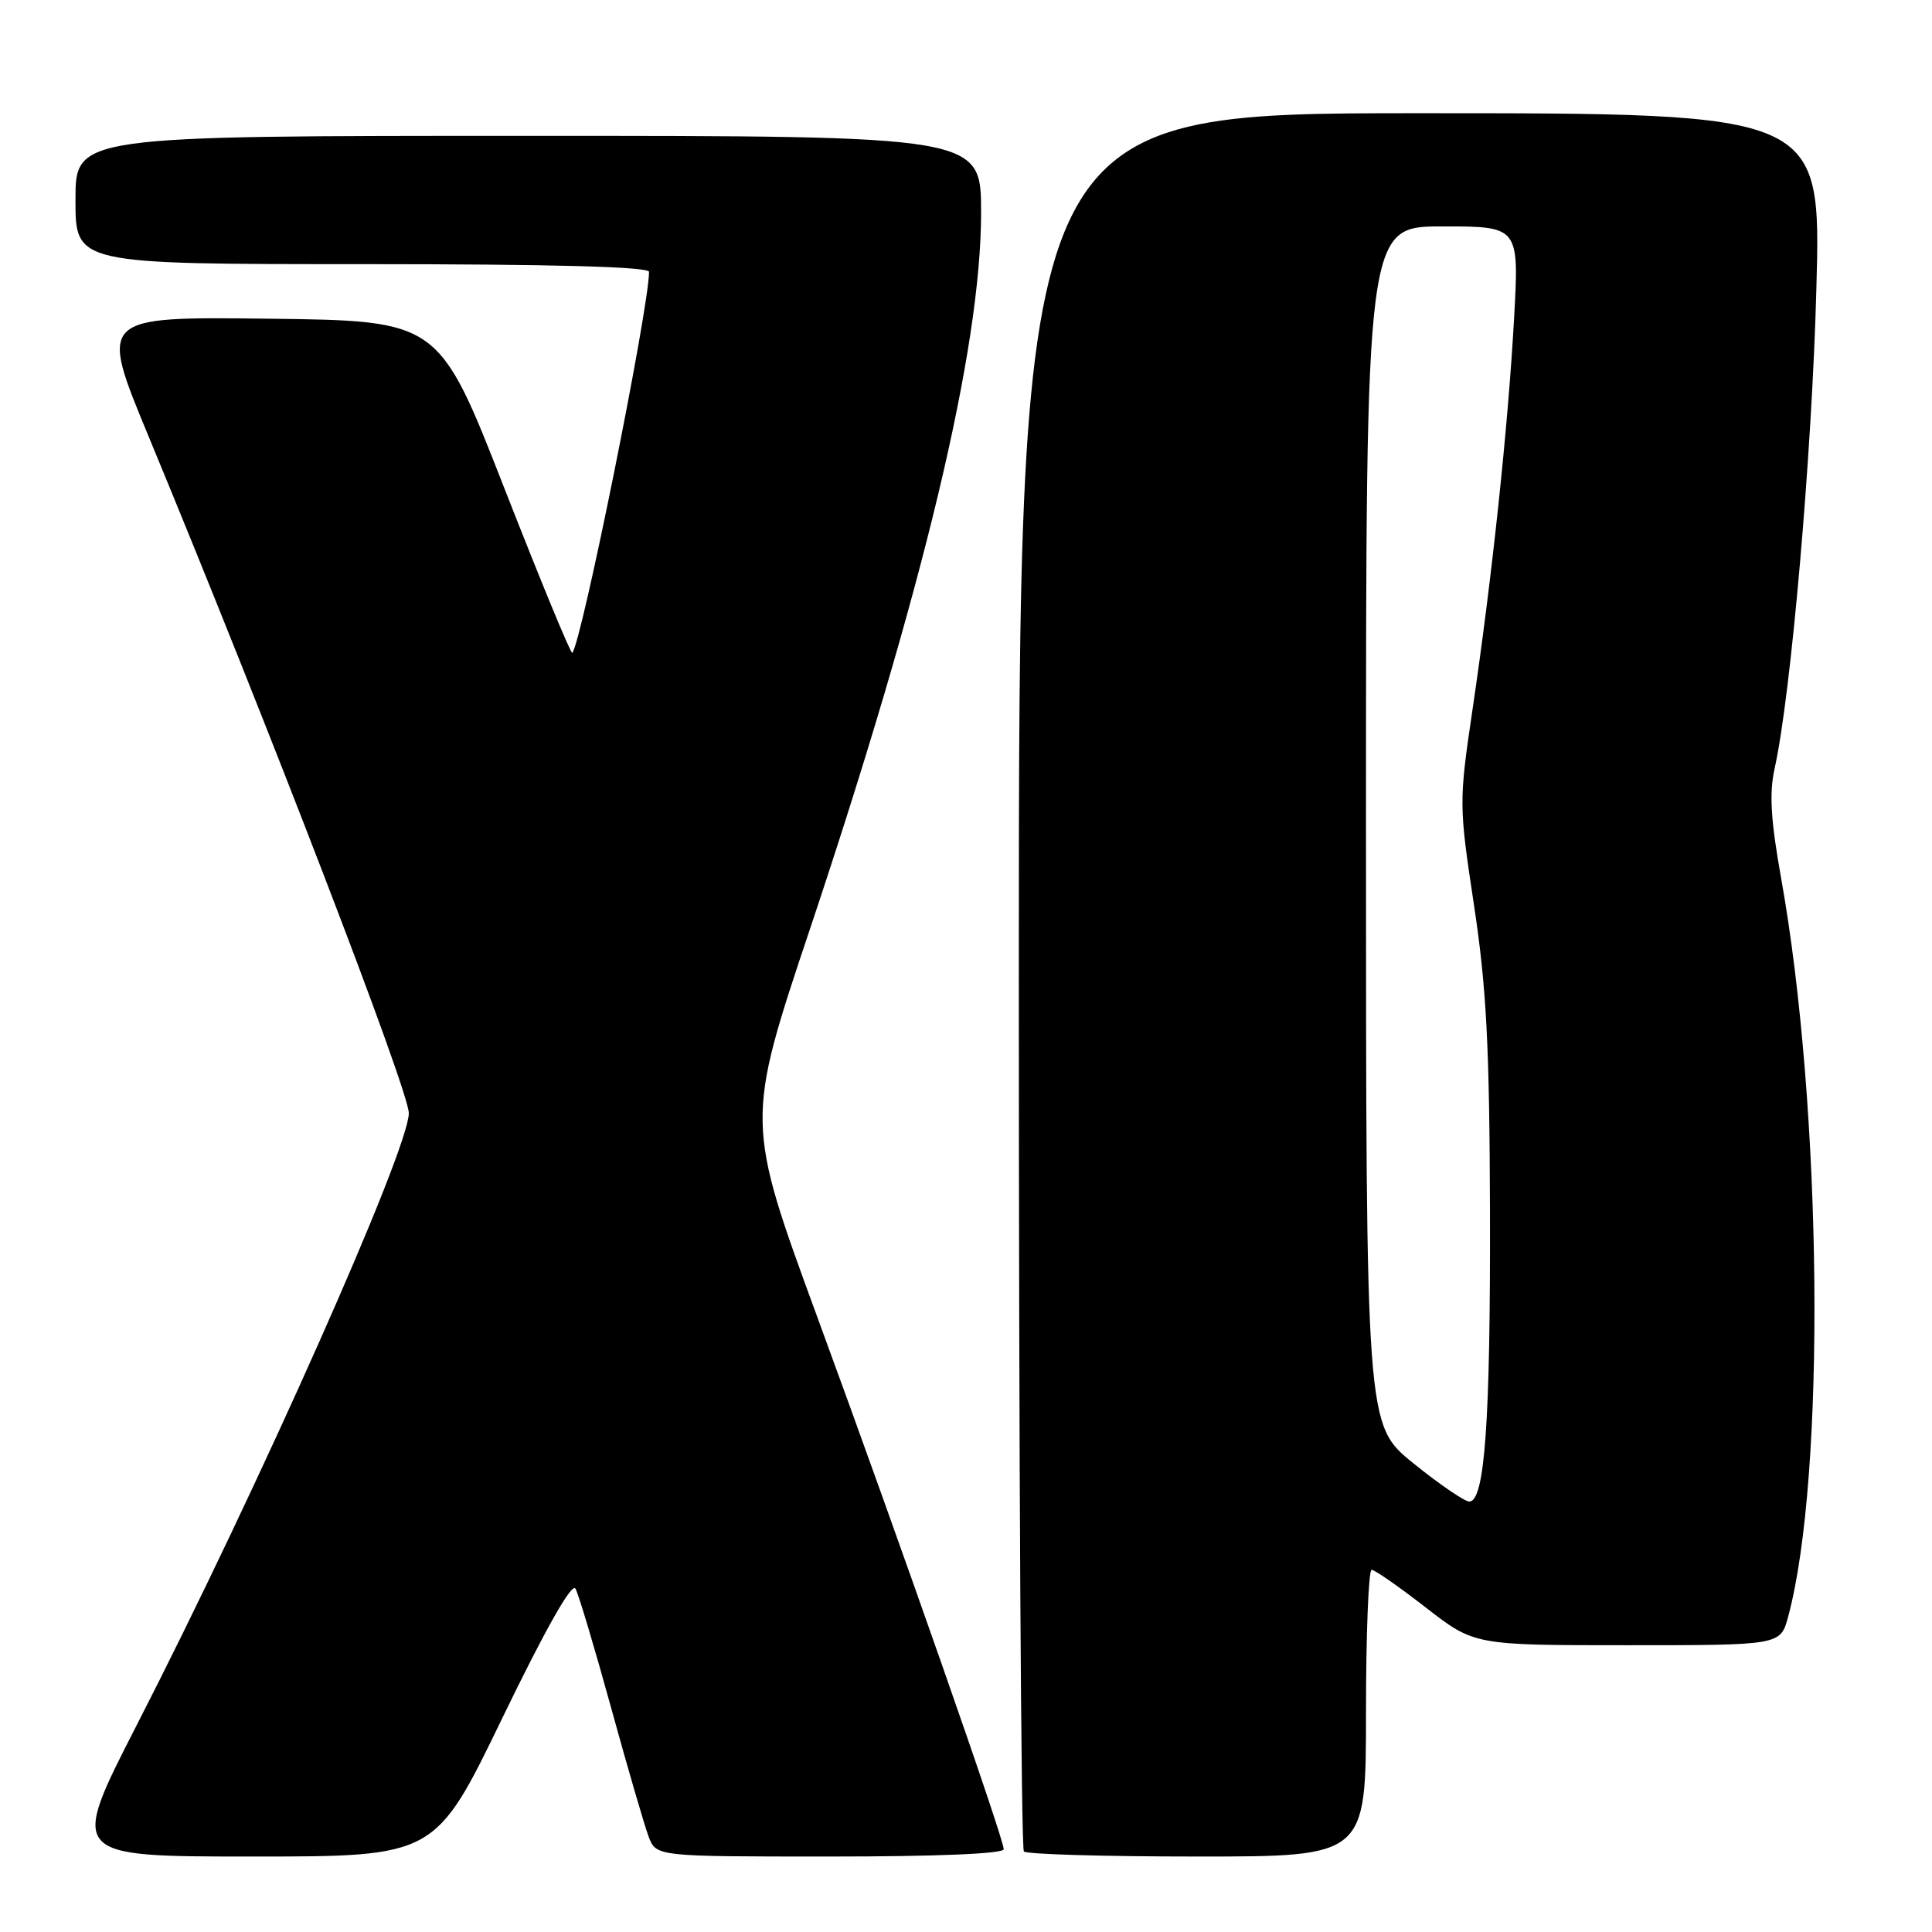 <?xml version="1.0" encoding="UTF-8" standalone="no"?>
<!DOCTYPE svg PUBLIC "-//W3C//DTD SVG 1.1//EN" "http://www.w3.org/Graphics/SVG/1.1/DTD/svg11.dtd" >
<svg xmlns="http://www.w3.org/2000/svg" xmlns:xlink="http://www.w3.org/1999/xlink" version="1.1" viewBox="0 0 256 256">
 <g >
 <path fill="currentColor"
d=" M 66.59 227.59 C 72.22 215.96 75.77 209.67 76.25 210.50 C 76.66 211.22 78.78 218.32 80.97 226.27 C 83.16 234.23 85.40 241.92 85.95 243.37 C 86.95 246.00 86.95 246.00 109.98 246.00 C 124.15 246.00 133.00 245.63 133.00 245.03 C 133.00 243.61 119.25 204.34 108.31 174.55 C 98.79 148.60 98.79 148.60 107.34 123.05 C 122.40 78.01 130.00 46.21 130.00 28.18 C 130.00 18.00 130.00 18.00 70.00 18.00 C 10.00 18.00 10.00 18.00 10.00 26.50 C 10.00 35.00 10.00 35.00 48.00 35.00 C 73.20 35.00 86.00 35.34 86.00 36.02 C 86.00 40.83 77.04 85.29 75.83 86.51 C 75.64 86.69 71.59 76.86 66.82 64.67 C 58.15 42.50 58.15 42.50 35.63 42.23 C 13.12 41.96 13.12 41.96 19.65 57.73 C 35.55 96.09 54.17 144.50 54.17 147.50 C 54.18 152.30 34.28 197.05 18.09 228.64 C 9.20 246.00 9.20 246.00 33.44 246.00 C 57.68 246.00 57.68 246.00 66.59 227.59 Z  M 181.00 227.00 C 181.00 216.55 181.34 208.00 181.75 208.01 C 182.16 208.01 185.39 210.26 188.93 213.01 C 195.36 218.00 195.36 218.00 215.64 218.00 C 235.92 218.00 235.92 218.00 236.94 214.22 C 241.95 195.61 241.49 146.95 236.00 116.32 C 234.63 108.65 234.42 105.10 235.14 101.85 C 237.30 92.26 240.10 60.12 240.68 38.25 C 241.31 15.00 241.31 15.00 188.15 15.00 C 135.00 15.00 135.00 15.00 135.00 129.83 C 135.00 192.99 135.30 244.97 135.67 245.33 C 136.03 245.70 146.38 246.00 158.67 246.00 C 181.00 246.00 181.00 246.00 181.00 227.00 Z  M 187.25 193.87 C 181.00 188.81 181.00 188.81 181.00 109.41 C 181.00 30.00 181.00 30.00 191.15 30.00 C 201.30 30.00 201.30 30.00 200.62 42.25 C 199.82 56.62 197.71 76.48 195.12 93.99 C 193.30 106.32 193.31 106.67 195.32 119.99 C 196.97 130.91 197.37 138.68 197.43 160.50 C 197.50 188.35 196.74 199.03 194.68 198.96 C 194.03 198.94 190.69 196.65 187.25 193.87 Z "/>
</g>
</svg>